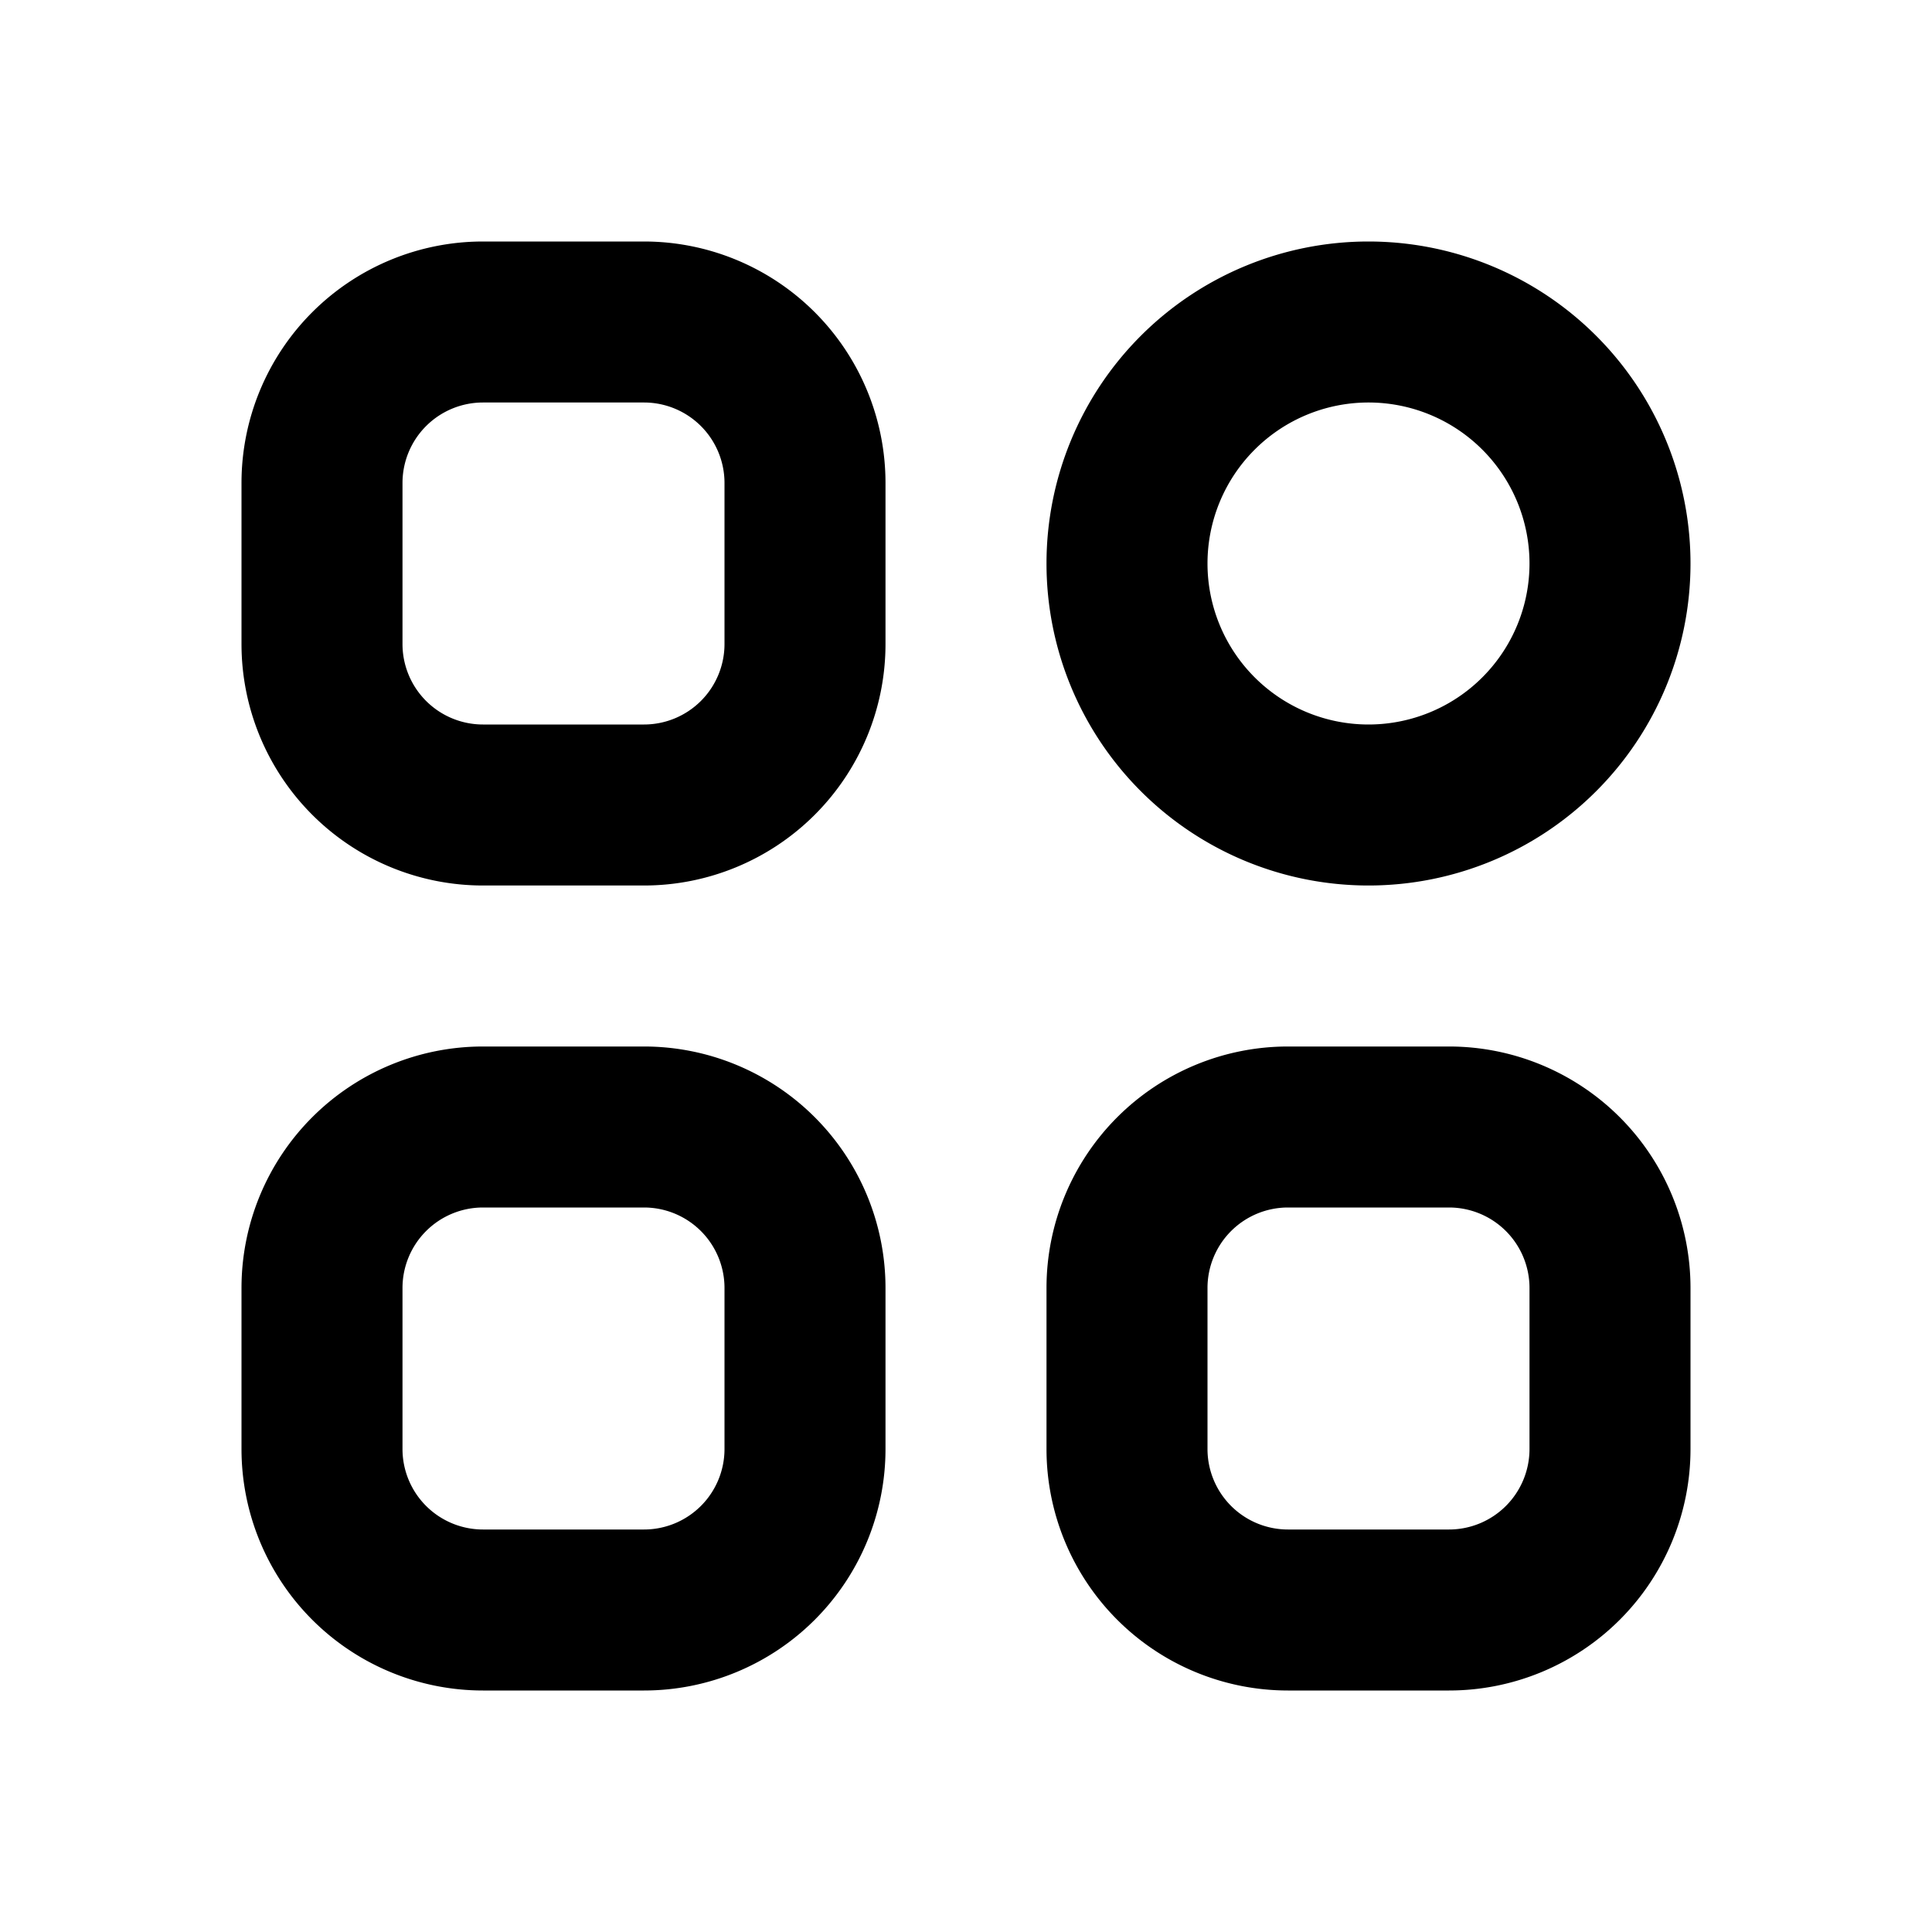 <svg id="Layer_1" data-name="Layer 1" xmlns="http://www.w3.org/2000/svg" viewBox="0 0 24 24"><title>Widgets</title><path d="M8,3H6A3,3,0,0,0,3,6V8a3,3,0,0,0,3,3H8a3,3,0,0,0,3-3V6A3,3,0,0,0,8,3ZM9,8A1,1,0,0,1,8,9H6A1,1,0,0,1,5,8V6A1,1,0,0,1,6,5H8A1,1,0,0,1,9,6Zm8-5a4,4,0,1,0,4,4A4,4,0,0,0,17,3Zm0,6a2,2,0,1,1,2-2A2,2,0,0,1,17,9ZM8,13H6a3,3,0,0,0-3,3v2a3,3,0,0,0,3,3H8a3,3,0,0,0,3-3V16A3,3,0,0,0,8,13Zm1,5a1,1,0,0,1-1,1H6a1,1,0,0,1-1-1V16a1,1,0,0,1,1-1H8a1,1,0,0,1,1,1Zm9-5H16a3,3,0,0,0-3,3v2a3,3,0,0,0,3,3h2a3,3,0,0,0,3-3V16A3,3,0,0,0,18,13Zm1,5a1,1,0,0,1-1,1H16a1,1,0,0,1-1-1V16a1,1,0,0,1,1-1h2a1,1,0,0,1,1,1Z"/></svg>